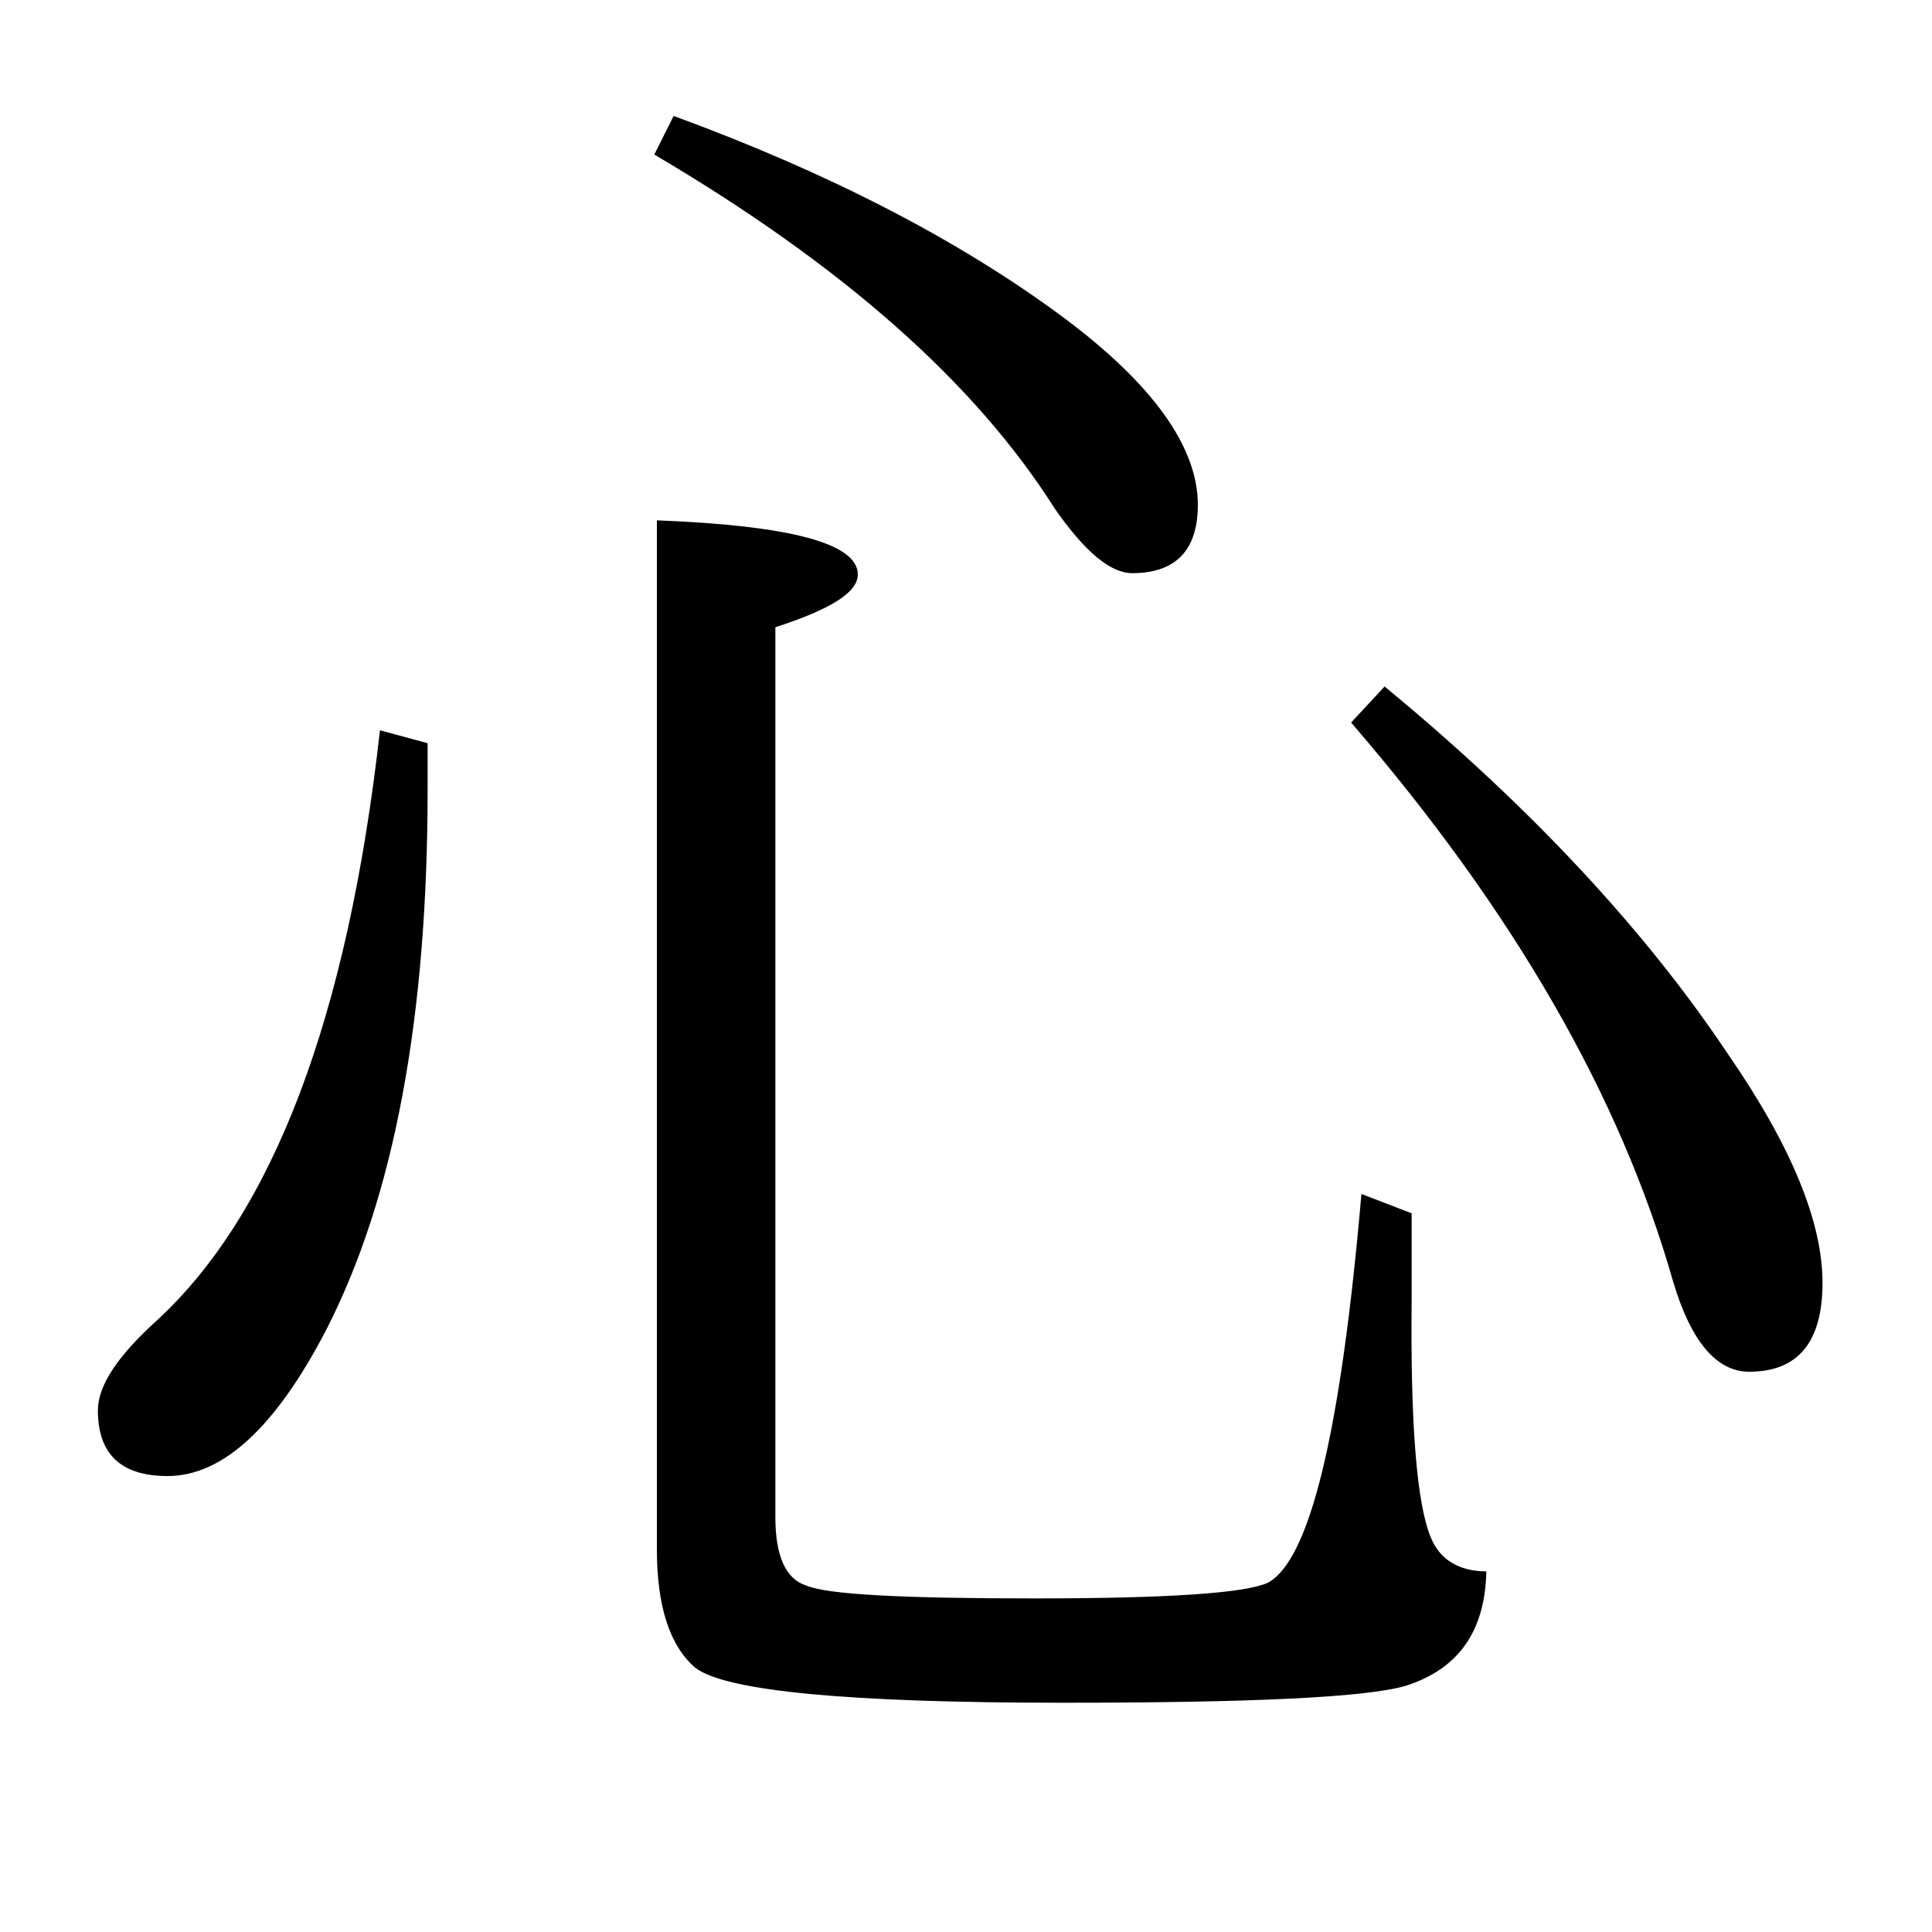 <?xml version="1.0" encoding="utf-8"?>
<!-- Generator: Adobe Illustrator 19.0.0, SVG Export Plug-In . SVG Version: 6.00 Build 0)  -->
<svg version="1.1" id="圖層_1" xmlns="http://www.w3.org/2000/svg" xmlns:xlink="http://www.w3.org/1999/xlink" x="0px" y="0px"
	 viewBox="45 -33.8 150 150" style="enable-background:new 45 -33.8 150 150;" xml:space="preserve">
<style type="text/css">
	.st0{enable-background:new    ;}
</style>
<g class="st0">
	<path d="M74.5,22.9l3.7,1v3.6c0,17.7-2.6,31.7-7.9,42c-3.9,7.5-8,11.3-12.3,11.3c-3.6,0-5.4-1.7-5.4-5.1c0-1.9,1.5-4.2,4.6-7
		C66.2,60.4,72,45.2,74.5,22.9z M97.3-24.8c12,4.4,22.1,9.6,30.2,15.6c7,5.2,10.5,10.1,10.5,14.6c0,3.5-1.7,5.3-5.1,5.3
		c-1.7,0-3.7-1.7-6-5c-6.2-9.8-16.5-18.9-31.1-27.5L97.3-24.8z M154.6,60.4v6.7c-0.1,9.7,0.4,15.9,1.5,18.5c0.7,1.7,2.2,2.6,4.3,2.6
		c-0.1,4.7-2.2,7.6-6.3,8.9c-3.2,0.9-12,1.3-26.6,1.3c-16.6,0-26.1-0.9-28.5-2.7C97,94,96,90.9,96,86.5V6.6
		c10.4,0.4,15.6,1.8,15.6,4.2c0,1.4-2.1,2.7-6.4,4.1V84c0,3,0.8,4.8,2.4,5.3c1.6,0.7,7.5,1,17.7,1c10.3,0,16.3-0.4,18.1-1.2
		c3.3-1.7,5.7-11.7,7.3-30.2L154.6,60.4z M152.5,19.5c11.4,9.4,20.3,19,26.7,28.6c4.9,7.1,7.3,13,7.3,17.7c0,4.6-1.9,6.9-5.7,6.9
		c-2.5,0-4.5-2.3-5.9-7c-4.1-14.4-12.4-28.8-25-43.4L152.5,19.5z"/>
</g>
</svg>
